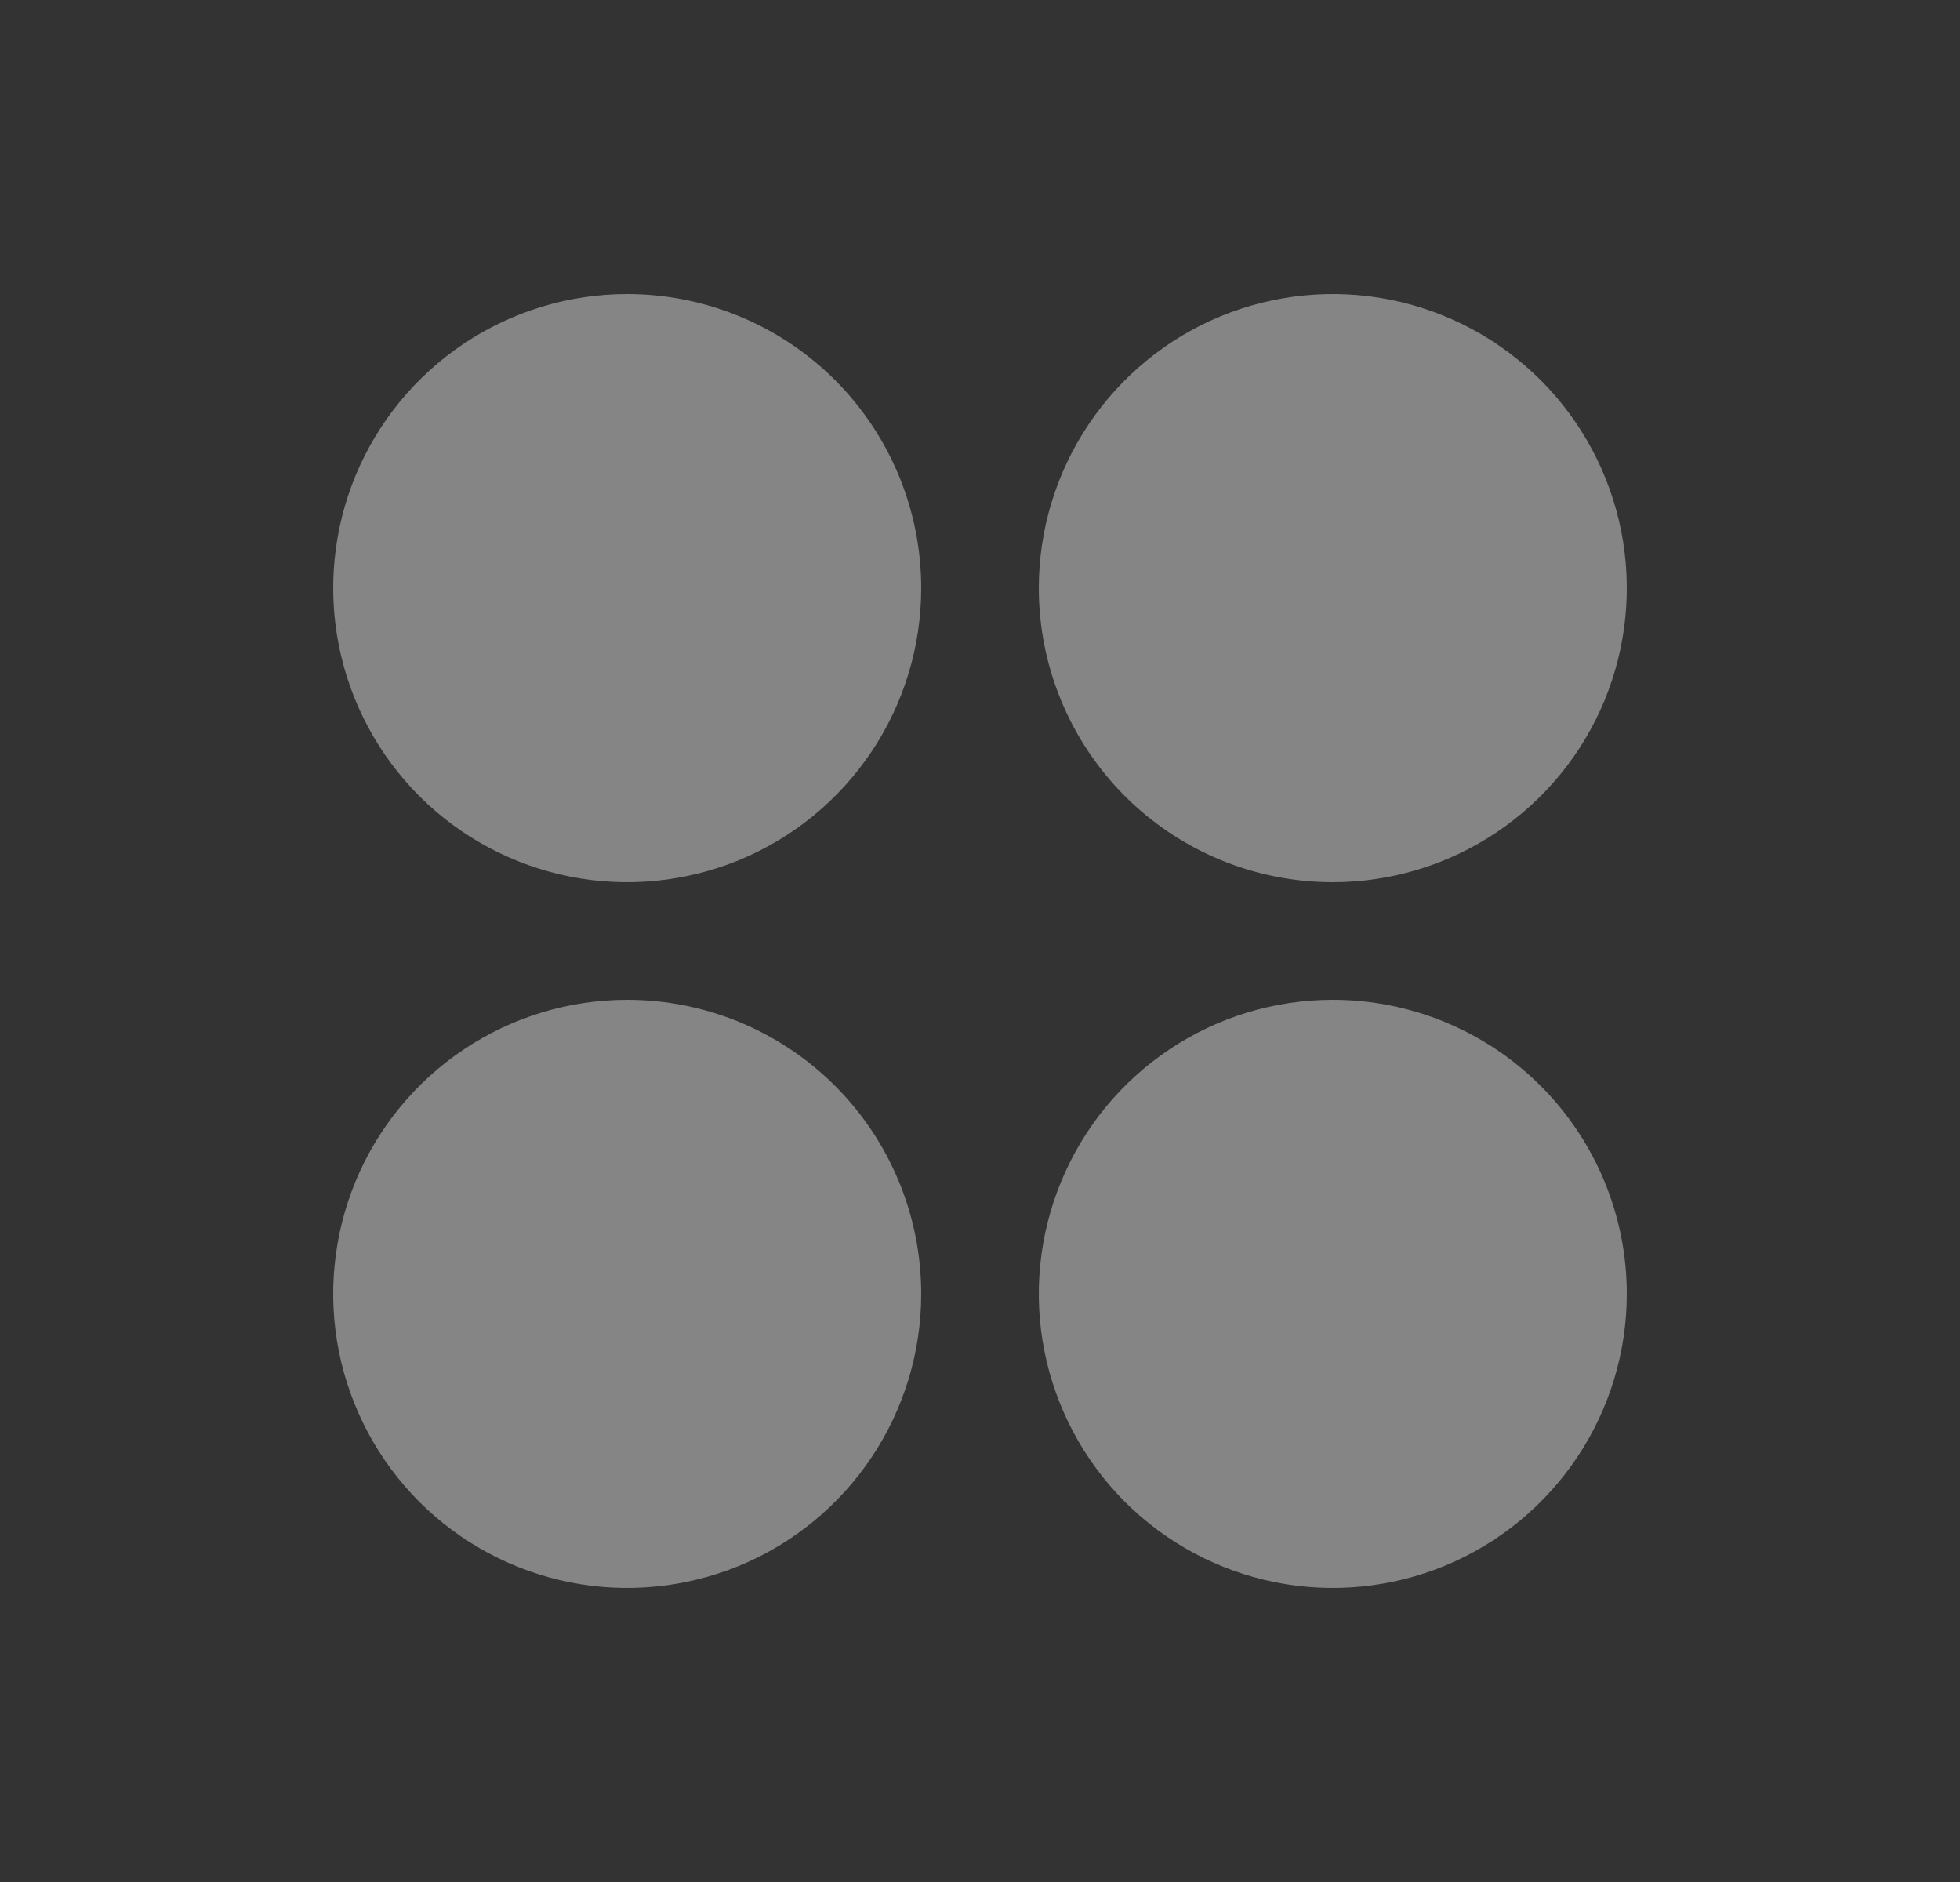 <svg width="25" height="24" viewBox="0 0 25 24" fill="none" xmlns="http://www.w3.org/2000/svg">
<rect x="0" y="0" width="25" height="24" fill="#333333" stroke="none"/>
<g opacity="0.4">
<path d="M11.75 7.5C11.75 8.242 11.53 8.967 11.118 9.583C10.706 10.2 10.12 10.681 9.435 10.965C8.75 11.248 7.996 11.323 7.268 11.178C6.541 11.033 5.873 10.676 5.348 10.152C4.824 9.627 4.467 8.959 4.322 8.232C4.177 7.504 4.252 6.75 4.535 6.065C4.819 5.38 5.3 4.794 5.917 4.382C6.533 3.97 7.258 3.75 8 3.75C8.995 3.75 9.948 4.145 10.652 4.848C11.355 5.552 11.75 6.505 11.75 7.5ZM17 11.25C17.742 11.25 18.467 11.03 19.083 10.618C19.7 10.206 20.181 9.62 20.465 8.935C20.748 8.25 20.823 7.496 20.678 6.768C20.533 6.041 20.176 5.373 19.652 4.848C19.127 4.324 18.459 3.967 17.732 3.822C17.004 3.677 16.25 3.752 15.565 4.035C14.88 4.319 14.294 4.8 13.882 5.417C13.47 6.033 13.25 6.758 13.25 7.5C13.25 8.495 13.645 9.448 14.348 10.152C15.052 10.855 16.005 11.25 17 11.25ZM8 12.75C7.258 12.75 6.533 12.97 5.917 13.382C5.3 13.794 4.819 14.38 4.535 15.065C4.252 15.75 4.177 16.504 4.322 17.232C4.467 17.959 4.824 18.627 5.348 19.152C5.873 19.676 6.541 20.033 7.268 20.178C7.996 20.323 8.75 20.248 9.435 19.965C10.12 19.681 10.706 19.2 11.118 18.583C11.53 17.967 11.75 17.242 11.75 16.5C11.75 15.505 11.355 14.552 10.652 13.848C9.948 13.145 8.995 12.75 8 12.75ZM17 12.75C16.258 12.75 15.533 12.97 14.917 13.382C14.3 13.794 13.819 14.38 13.536 15.065C13.252 15.75 13.177 16.504 13.322 17.232C13.467 17.959 13.824 18.627 14.348 19.152C14.873 19.676 15.541 20.033 16.268 20.178C16.996 20.323 17.75 20.248 18.435 19.965C19.12 19.681 19.706 19.2 20.118 18.583C20.53 17.967 20.75 17.242 20.75 16.5C20.75 15.505 20.355 14.552 19.652 13.848C18.948 13.145 17.995 12.75 17 12.75Z" fill="white"/>
</g>
</svg>
